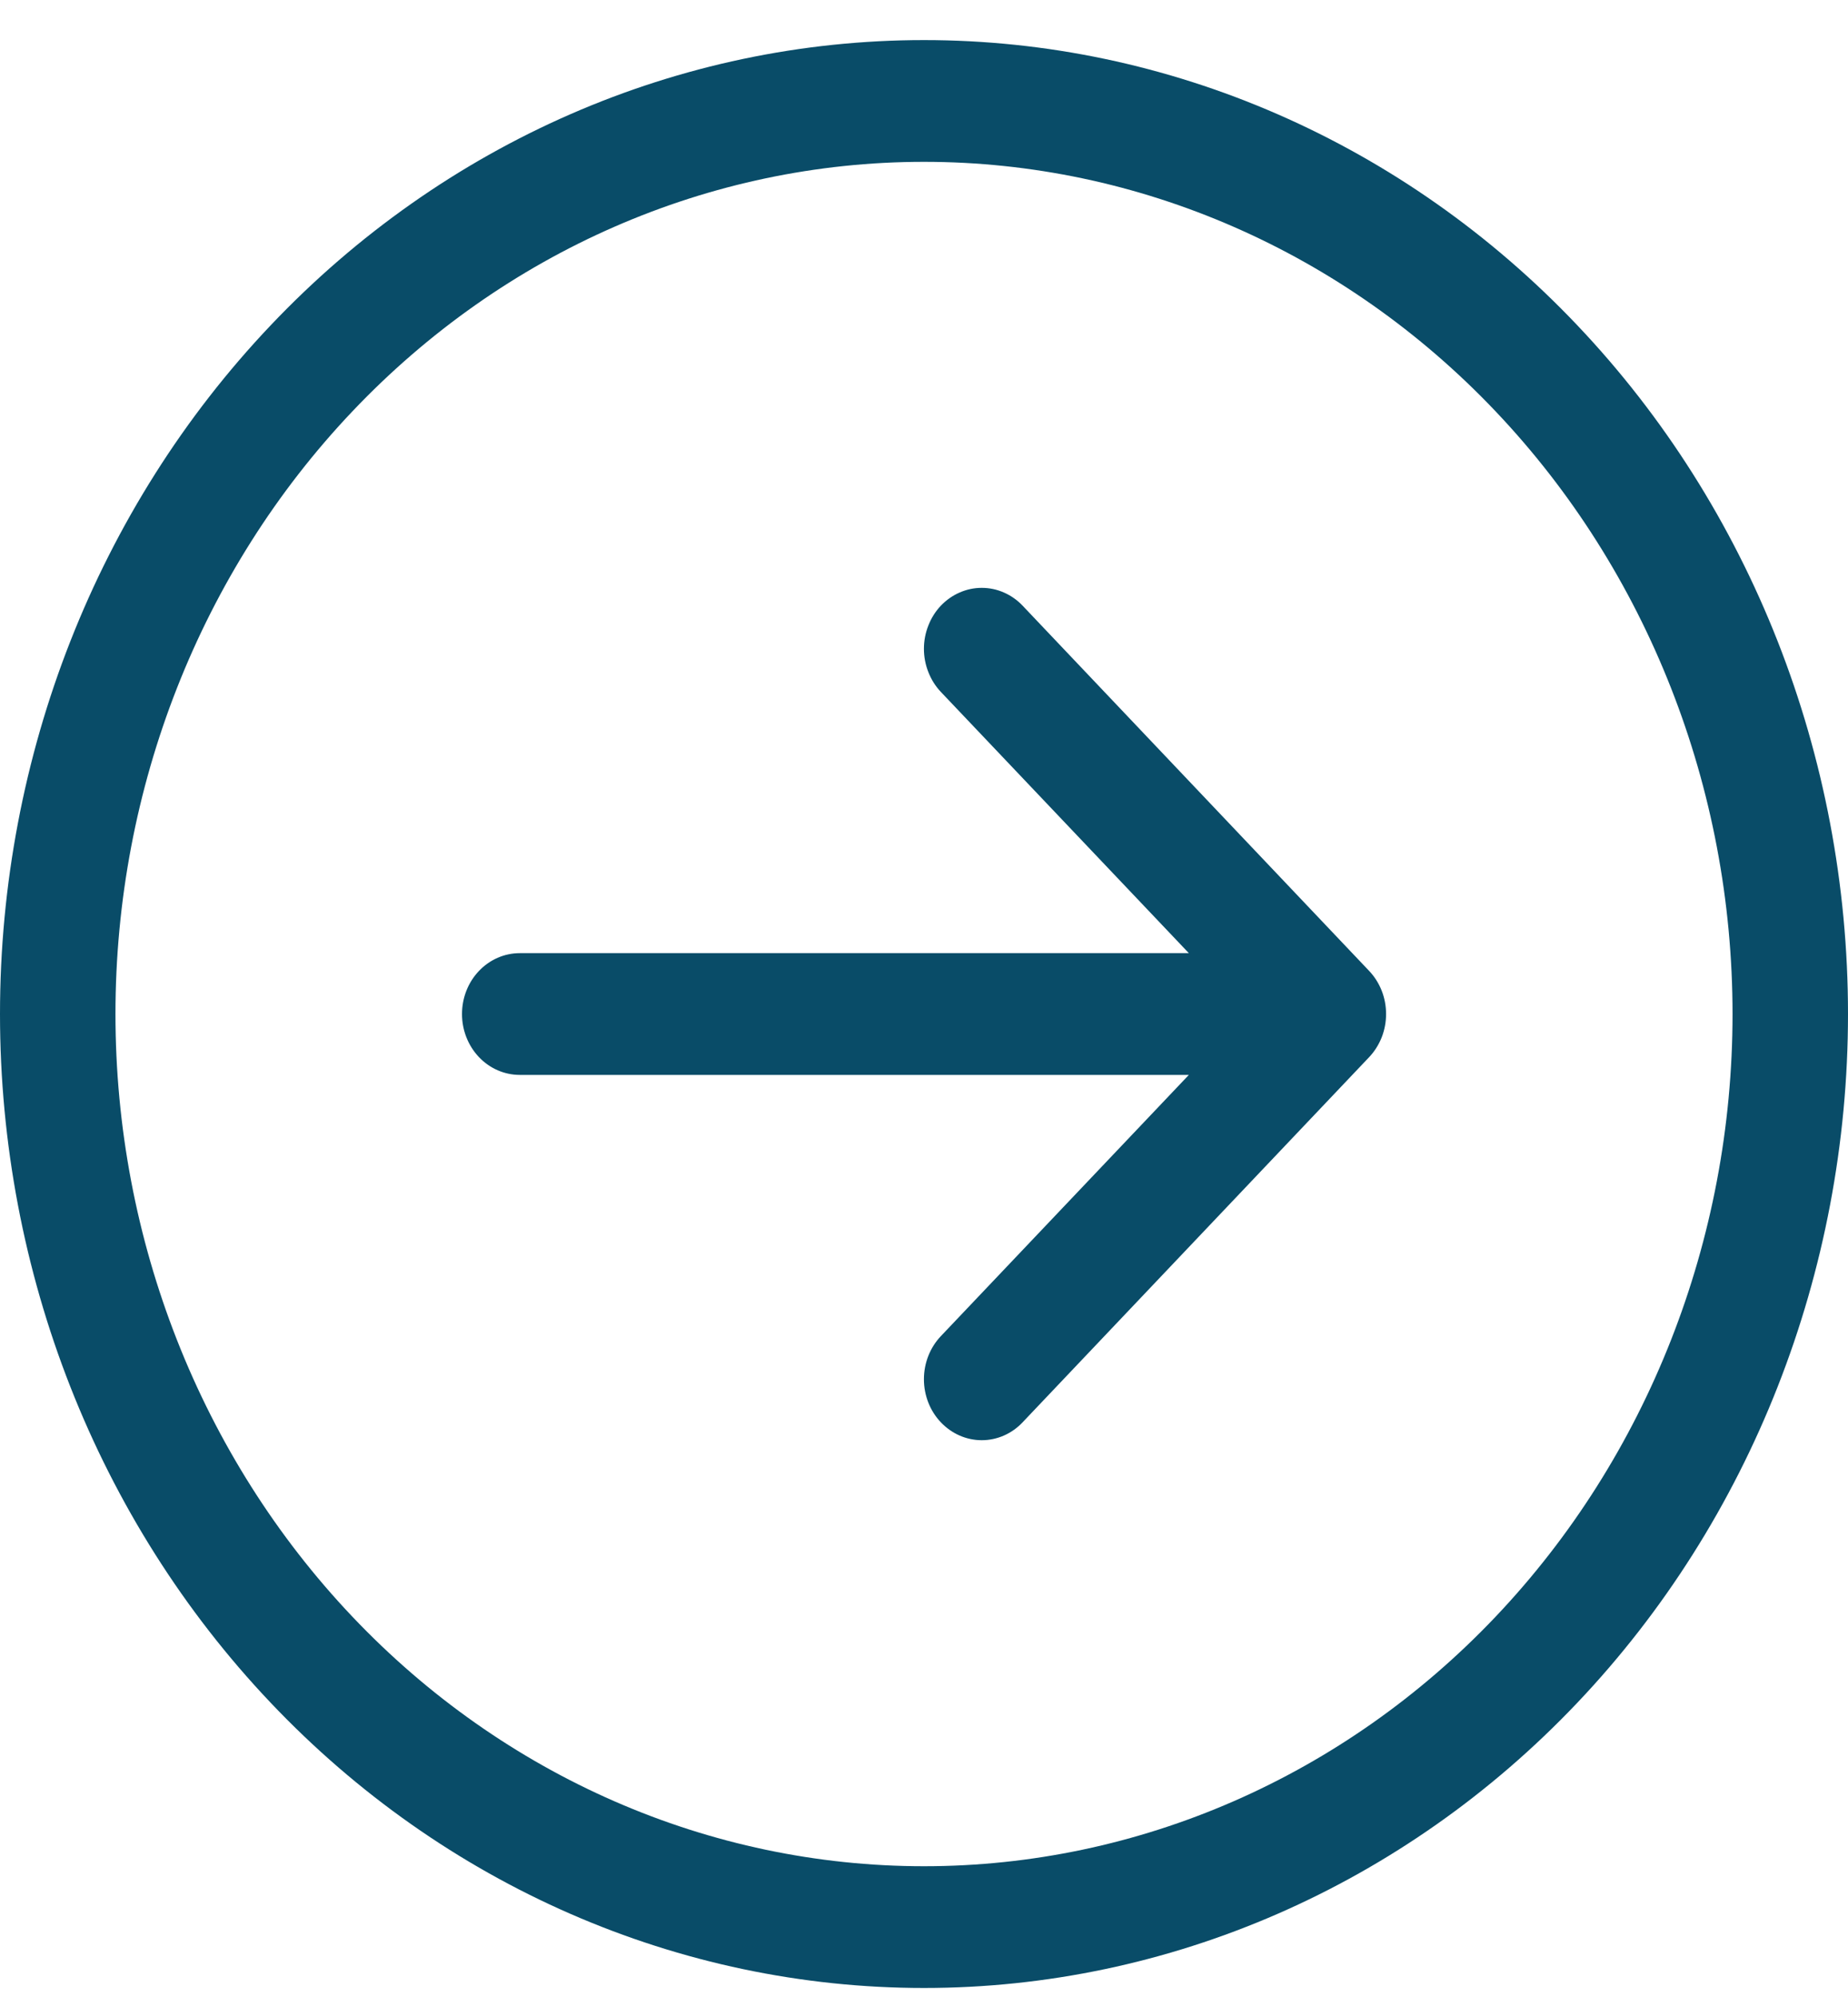 <svg width="25" height="27" viewBox="0 0 25 27" fill="none" xmlns="http://www.w3.org/2000/svg">
<path fill-rule="evenodd" clip-rule="evenodd" d="M23.438 13.71C23.438 10.654 22.285 7.723 20.234 5.563C18.183 3.402 15.401 2.188 12.5 2.188C9.599 2.188 6.817 3.402 4.766 5.563C2.715 7.723 1.562 10.654 1.562 13.71C1.562 16.766 2.715 19.696 4.766 21.857C6.817 24.018 9.599 25.232 12.5 25.232C15.401 25.232 18.183 24.018 20.234 21.857C22.285 19.696 23.438 16.766 23.438 13.71ZM3.00013e-06 13.71C3.28996e-06 10.217 1.317 6.868 3.661 4.399C6.005 1.929 9.185 0.542 12.5 0.542C15.815 0.542 18.995 1.929 21.339 4.399C23.683 6.868 25 10.217 25 13.71C25 17.202 23.683 20.552 21.339 23.021C18.995 25.491 15.815 26.878 12.5 26.878C9.185 26.878 6.005 25.491 3.661 23.021C1.317 20.552 2.71031e-06 17.202 3.00013e-06 13.71ZM7.031 14.533C6.824 14.533 6.625 14.446 6.479 14.292C6.332 14.137 6.25 13.928 6.25 13.71C6.25 13.492 6.332 13.282 6.479 13.128C6.625 12.974 6.824 12.887 7.031 12.887L16.083 12.887L12.728 9.355C12.655 9.278 12.598 9.187 12.559 9.087C12.519 8.987 12.499 8.88 12.499 8.772C12.499 8.664 12.519 8.557 12.559 8.457C12.598 8.357 12.655 8.266 12.728 8.189C12.801 8.113 12.887 8.052 12.982 8.011C13.077 7.969 13.178 7.948 13.281 7.948C13.384 7.948 13.486 7.969 13.581 8.011C13.675 8.052 13.762 8.113 13.834 8.189L18.522 13.127C18.595 13.204 18.652 13.294 18.692 13.395C18.731 13.494 18.751 13.602 18.751 13.71C18.751 13.818 18.731 13.925 18.692 14.025C18.652 14.125 18.595 14.216 18.522 14.293L13.834 19.23C13.688 19.385 13.489 19.472 13.281 19.472C13.074 19.472 12.875 19.385 12.728 19.23C12.581 19.076 12.499 18.866 12.499 18.648C12.499 18.429 12.581 18.22 12.728 18.065L16.083 14.533L7.031 14.533Z" fill="#094C68"/>
</svg>
